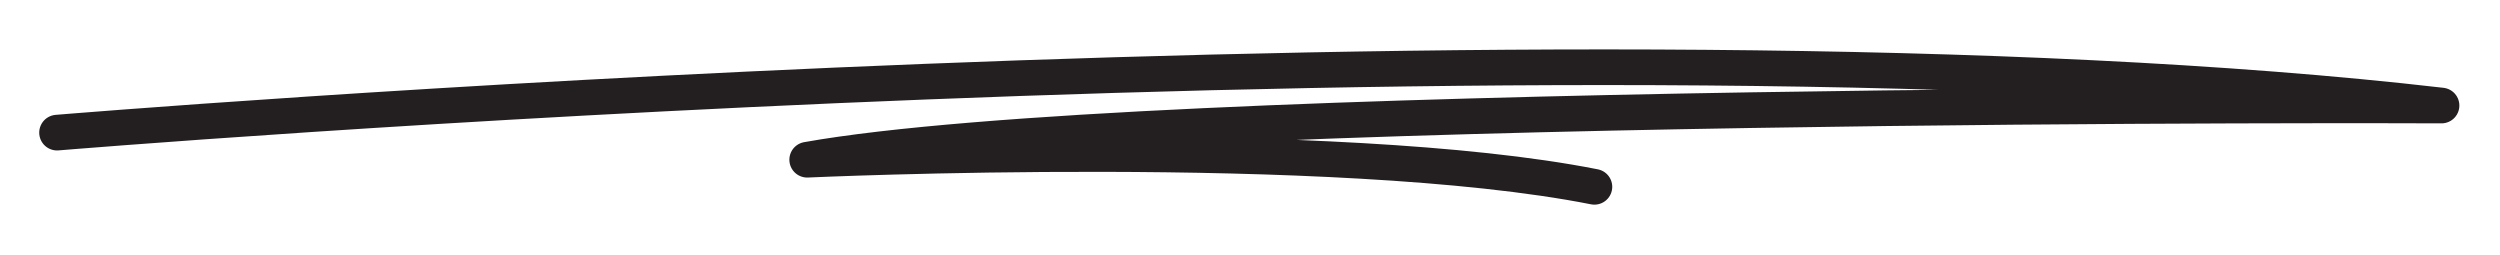 <?xml version="1.0" encoding="utf-8"?>
<!-- Generator: Adobe Illustrator 24.3.0, SVG Export Plug-In . SVG Version: 6.00 Build 0)  -->
<svg version="1.1" id="Layer_1" xmlns="http://www.w3.org/2000/svg" xmlns:xlink="http://www.w3.org/1999/xlink" x="0px" y="0px"
	 viewBox="0 0 175.3 17.9" style="enable-background:new 0 0 175.3 17.9;" xml:space="preserve">
<style type="text/css">
	.st0{fill:none;stroke:#231F20;stroke-width:2.5;stroke-linecap:round;stroke-linejoin:round;}
</style>
<path class="st0" d="M4,9.3c0,0,106.8-8.9,167.2-1.9c0,0-91.1-0.4-114.6,3.8c0,0,37-1.7,55.2,1.9"/>
</svg>
